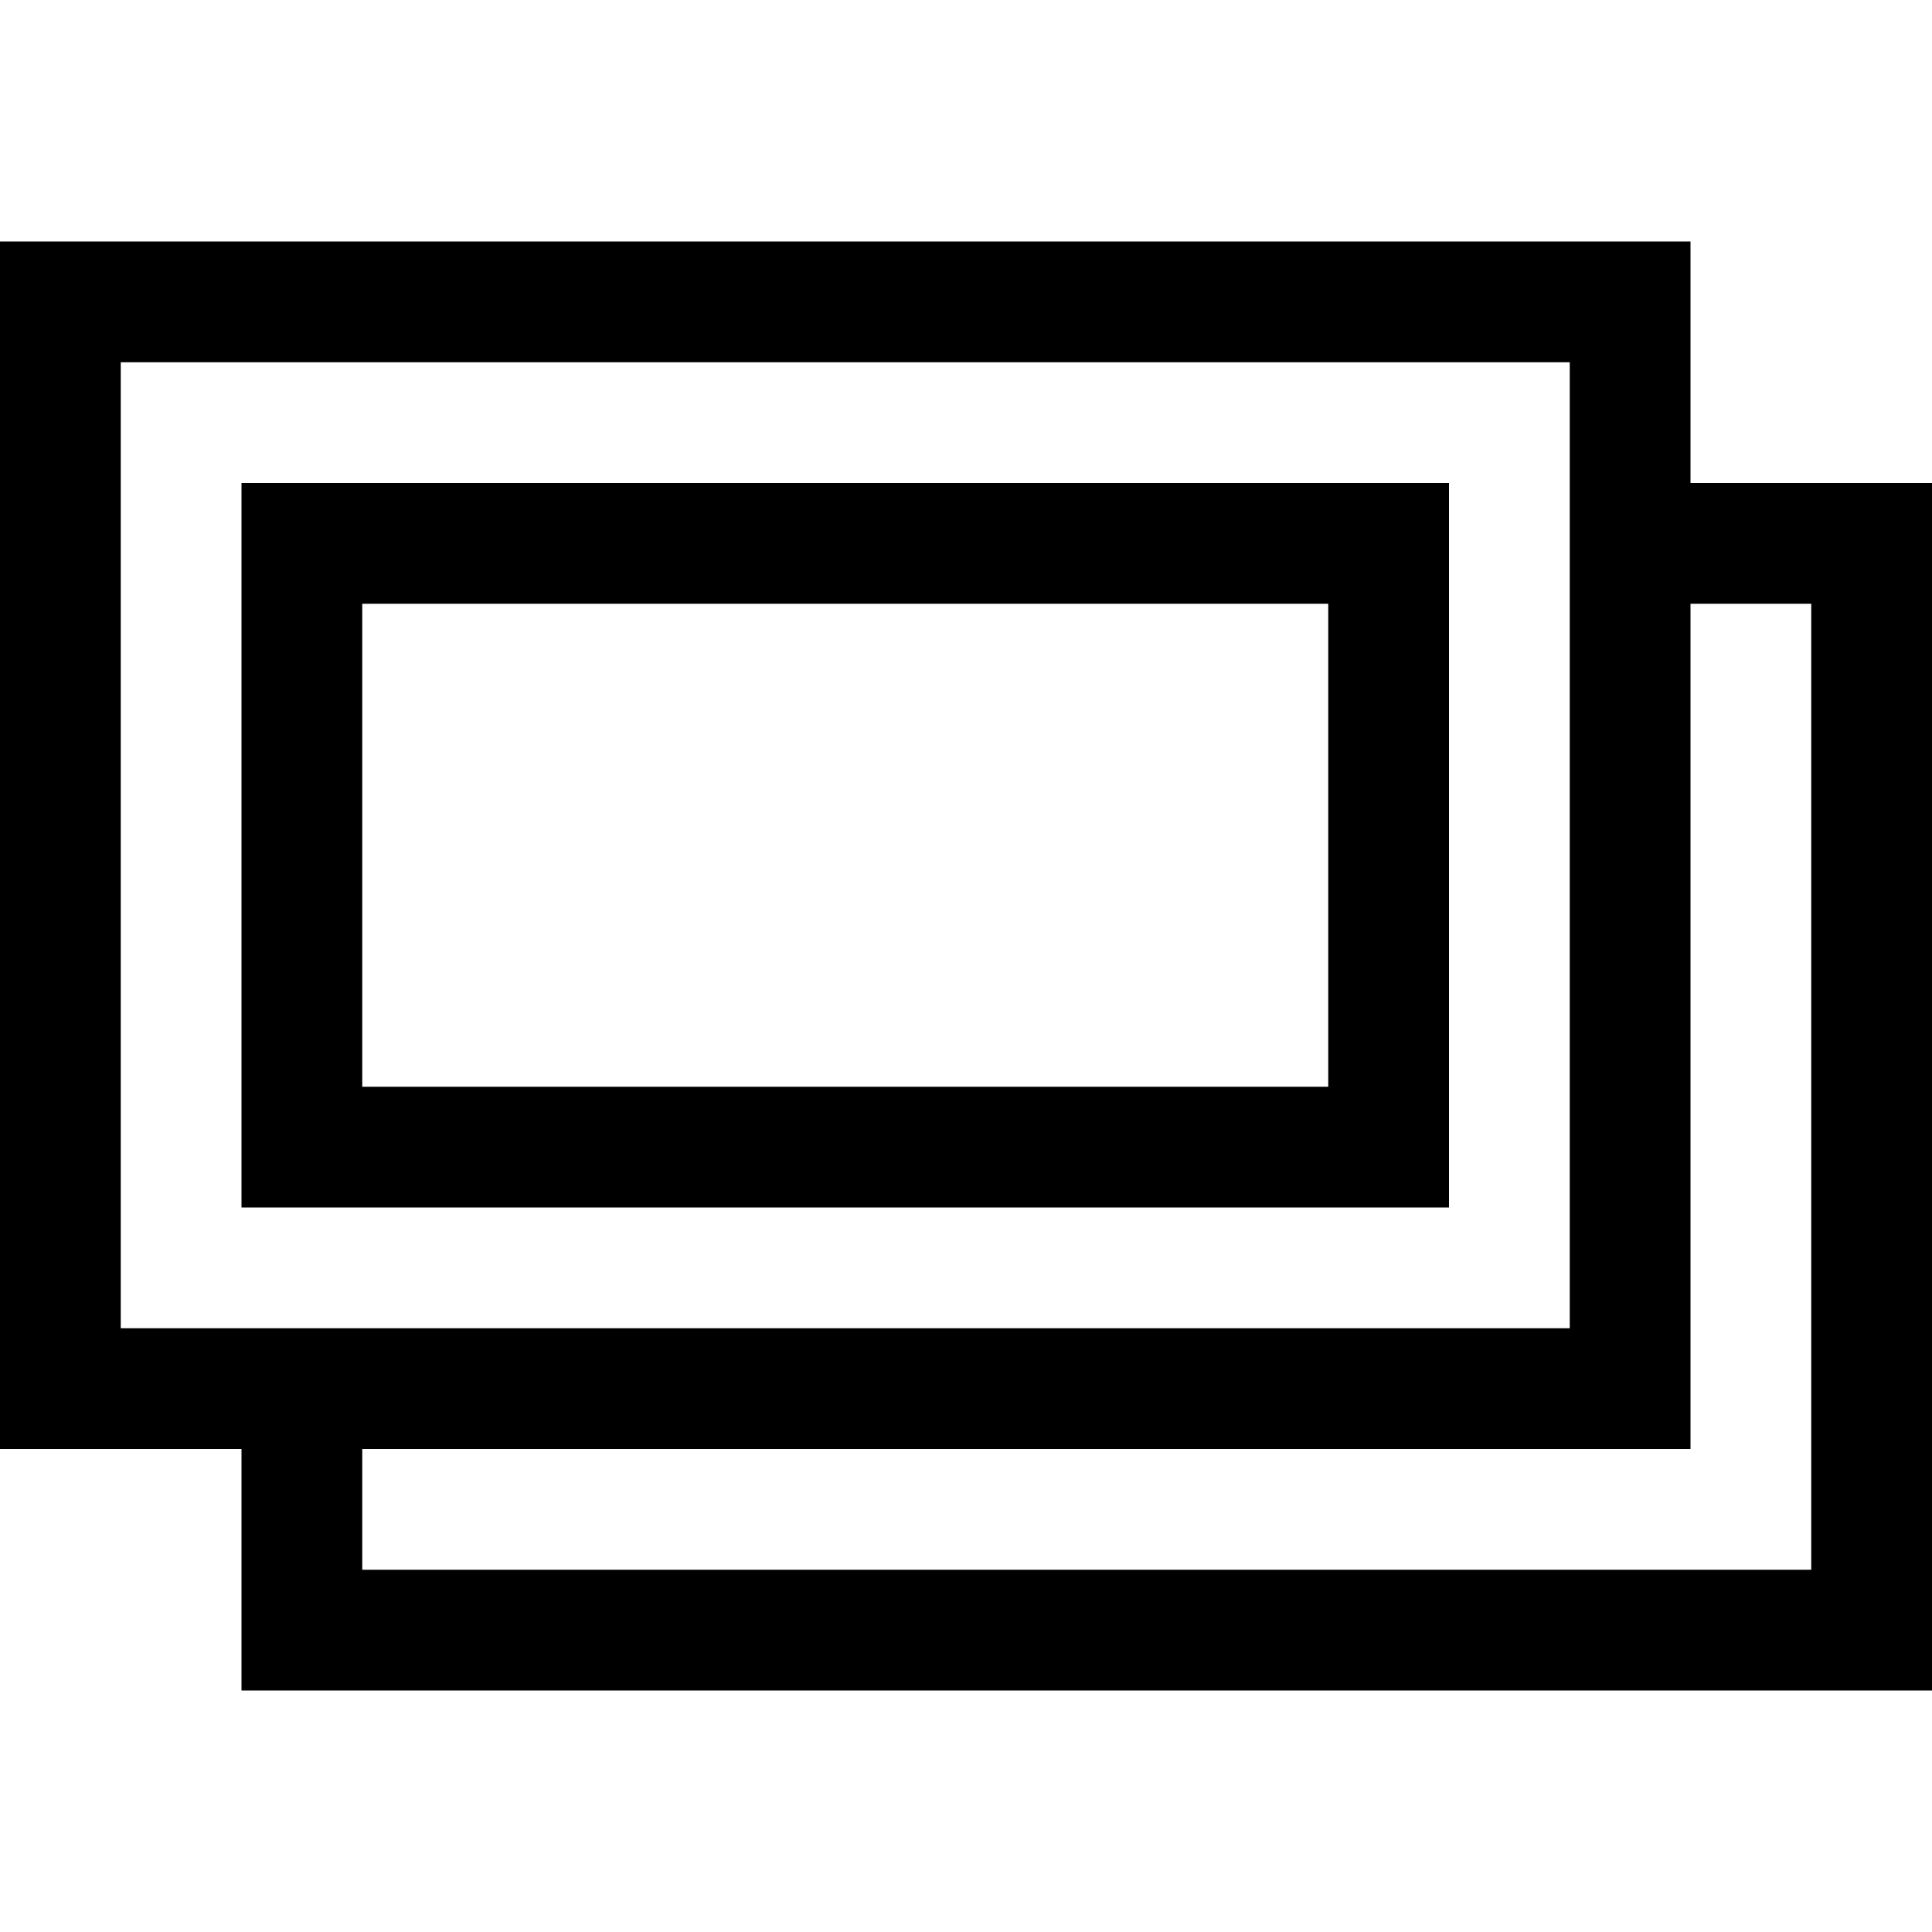 <svg width="1792" height="1792" xmlns="http://www.w3.org/2000/svg"><path d="M1568 448h224v1120H224v-224H0V224h1568v224zM112 336v896h1344V336H112zm1568 1120V560h-112v784H336v112h1344zM224 1120V448h1120v672H224zm112-560v448h896V560H336z"/></svg>